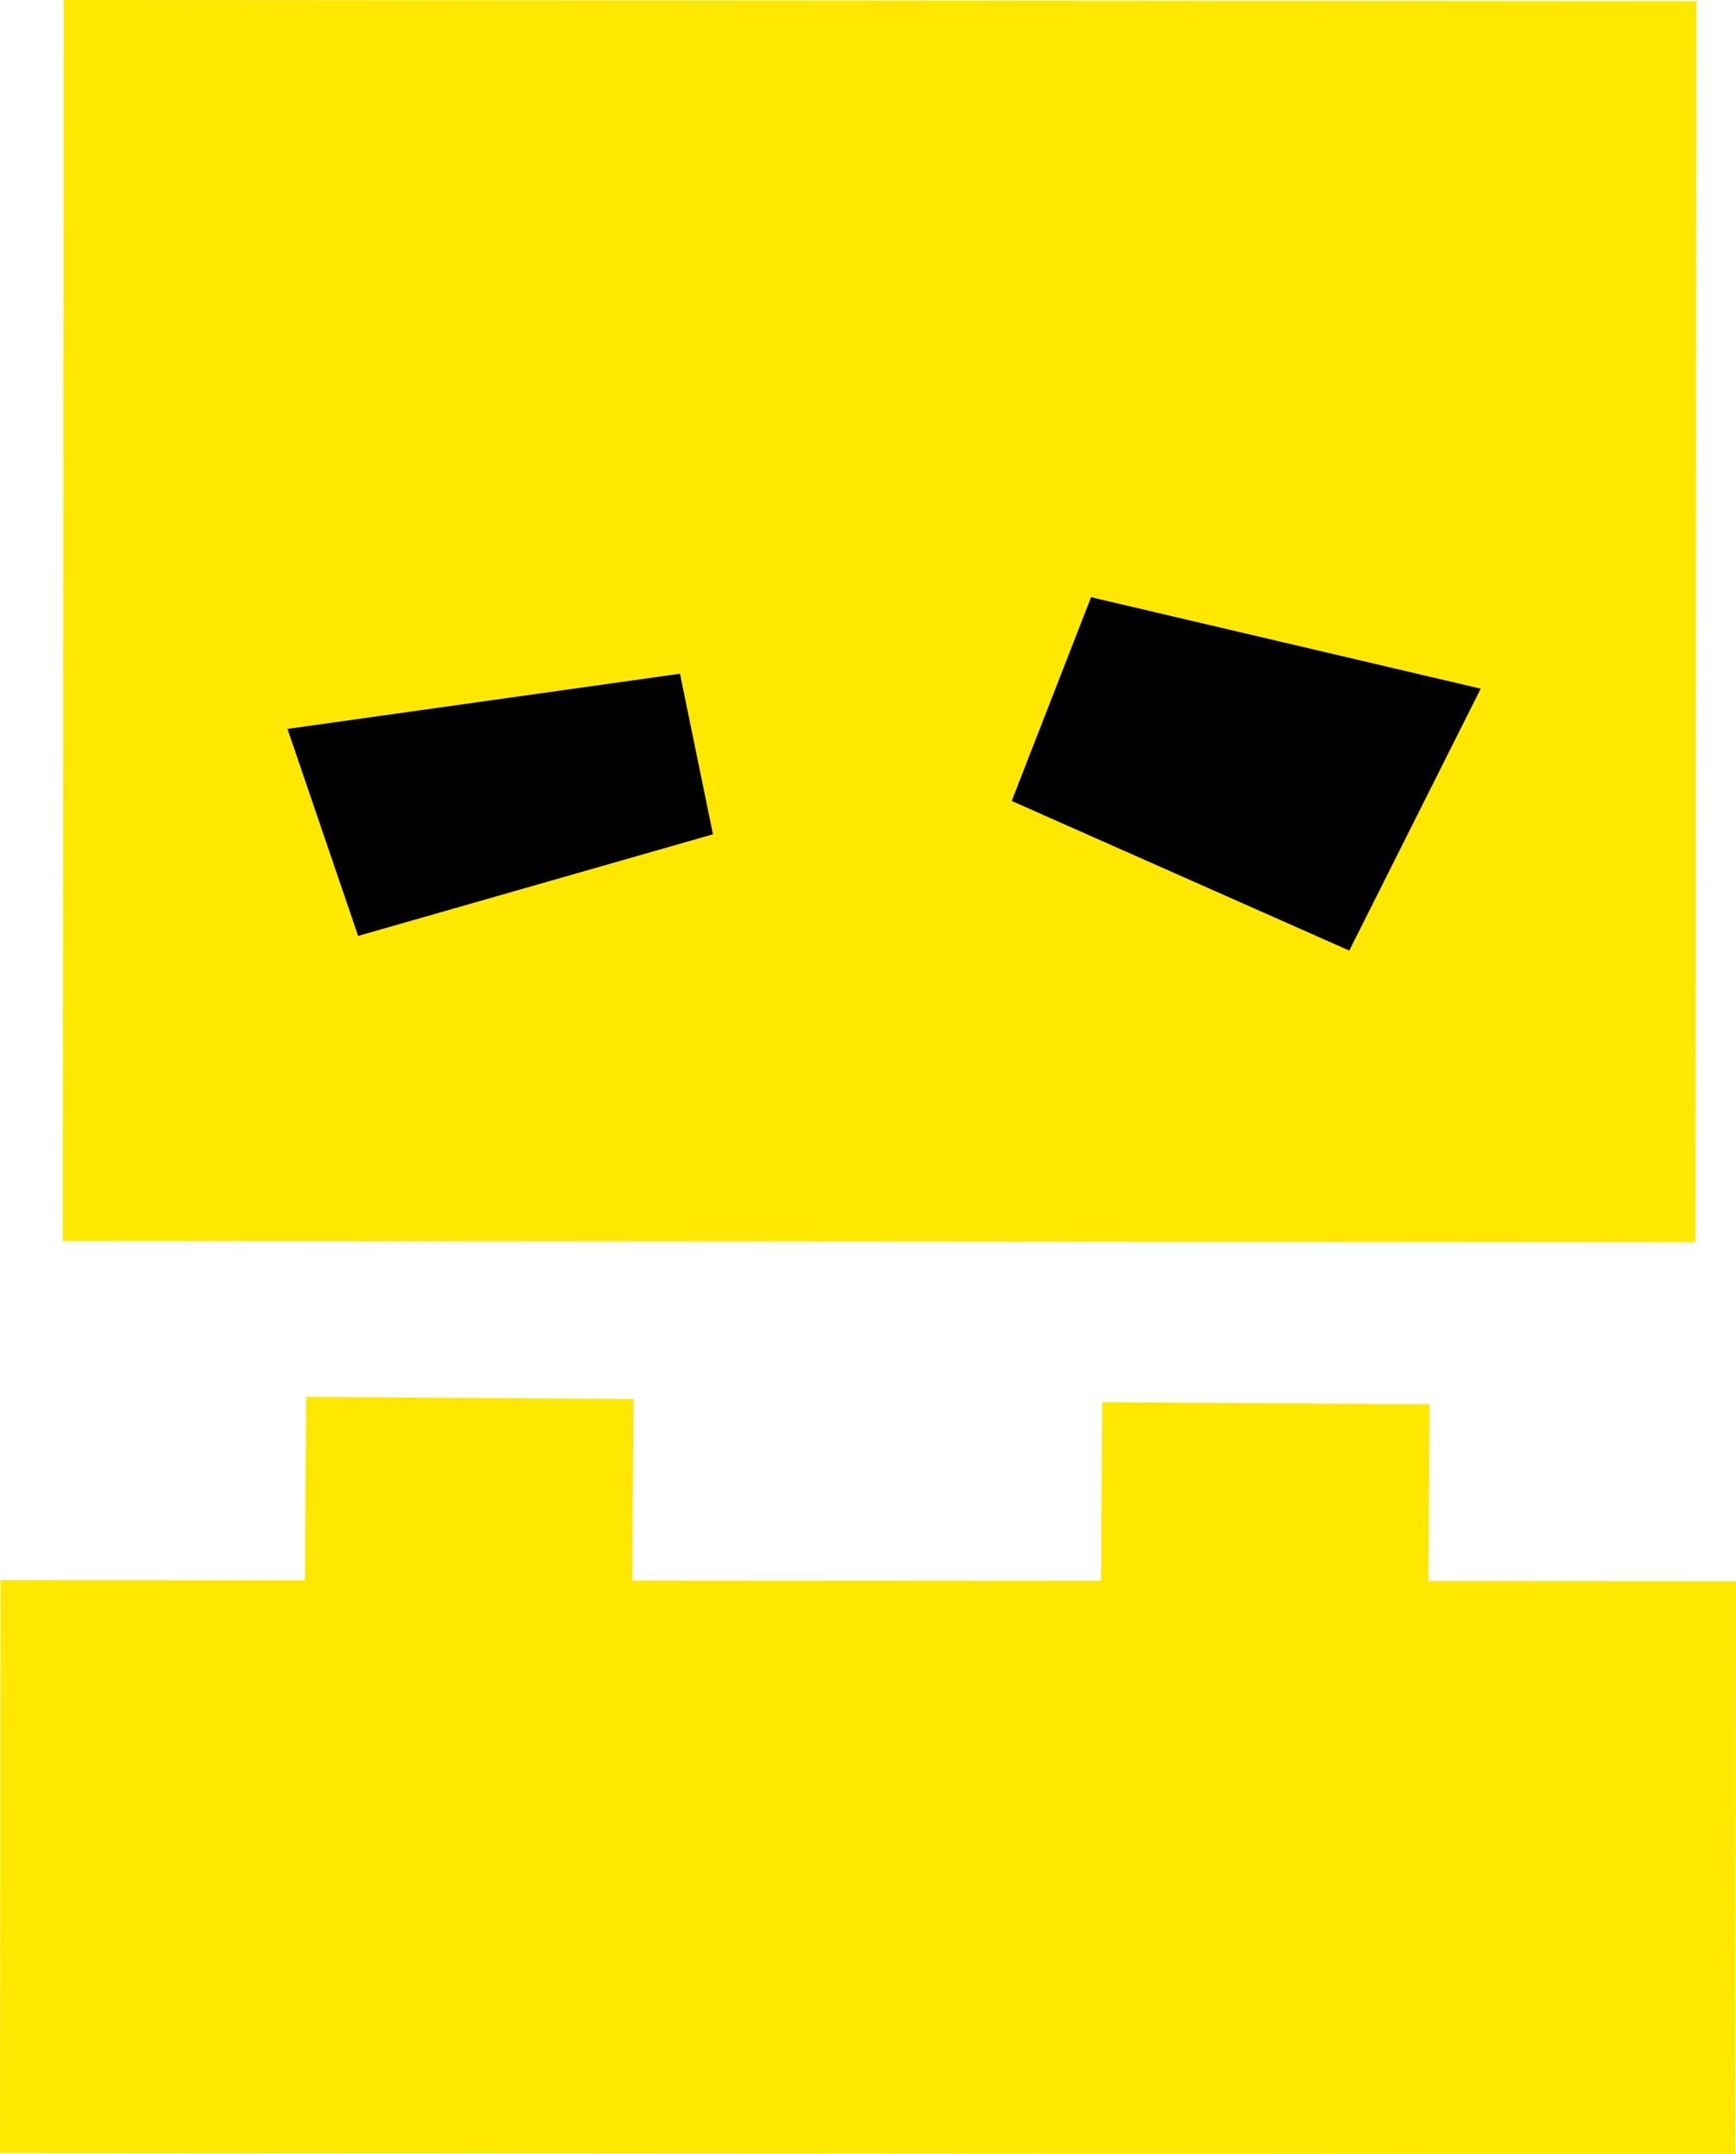 <svg version="1.1" xmlns="http://www.w3.org/2000/svg" xmlns:xlink="http://www.w3.org/1999/xlink" width="135.199" height="167.714" viewBox="0,0,135.199,167.714"><g transform="translate(-172.08,-108.942)"><g data-paper-data="{&quot;isPaintingLayer&quot;:true}" fill-rule="nonzero" stroke-width="0.5" stroke-linejoin="miter" stroke-miterlimit="10" stroke-dasharray="" stroke-dashoffset="0" style="mix-blend-mode: normal"><path d="M172.33,276.321l0.039,-44.102l134.659,0.084l-0.039,44.102z" fill="#ffe800" stroke="#ffe800" stroke-linecap="butt"/><path d="" fill="#ffe800" stroke="none" stroke-linecap="butt"/><path d="" fill="#ffe800" stroke="none" stroke-linecap="butt"/><path d="" fill="#ffe800" stroke="none" stroke-linecap="butt"/><path d="" fill="#ffe800" stroke="none" stroke-linecap="butt"/><path d="" fill="#ffe800" stroke="none" stroke-linecap="butt"/><path d="M177.219,205.313l0.073,-96.121l126.653,0.096l-0.073,96.121z" fill="#ffe800" stroke="#ffe800" stroke-linecap="butt"/><path d="M194.803,165.897l30.036,-4.221l2.475,12.045l-27.182,7.782z" fill="#000000" stroke="#000000" stroke-linecap="round"/><path d="M277.045,182.625l-25.854,-11.456l6.016,-15.438l29.825,7z" data-paper-data="{&quot;index&quot;:null}" fill="#000000" stroke="#000000" stroke-linecap="round"/><path d="M258.168,218.359l24.999,0.166l-0.166,24.999l-24.999,-0.166z" fill="#ffe800" stroke="#ffe800" stroke-linecap="butt"/><path d="M196.17,217.948l24.999,0.166l-0.166,24.999l-24.999,-0.166z" fill="#ffe800" stroke="#ffe800" stroke-linecap="butt"/></g></g></svg>